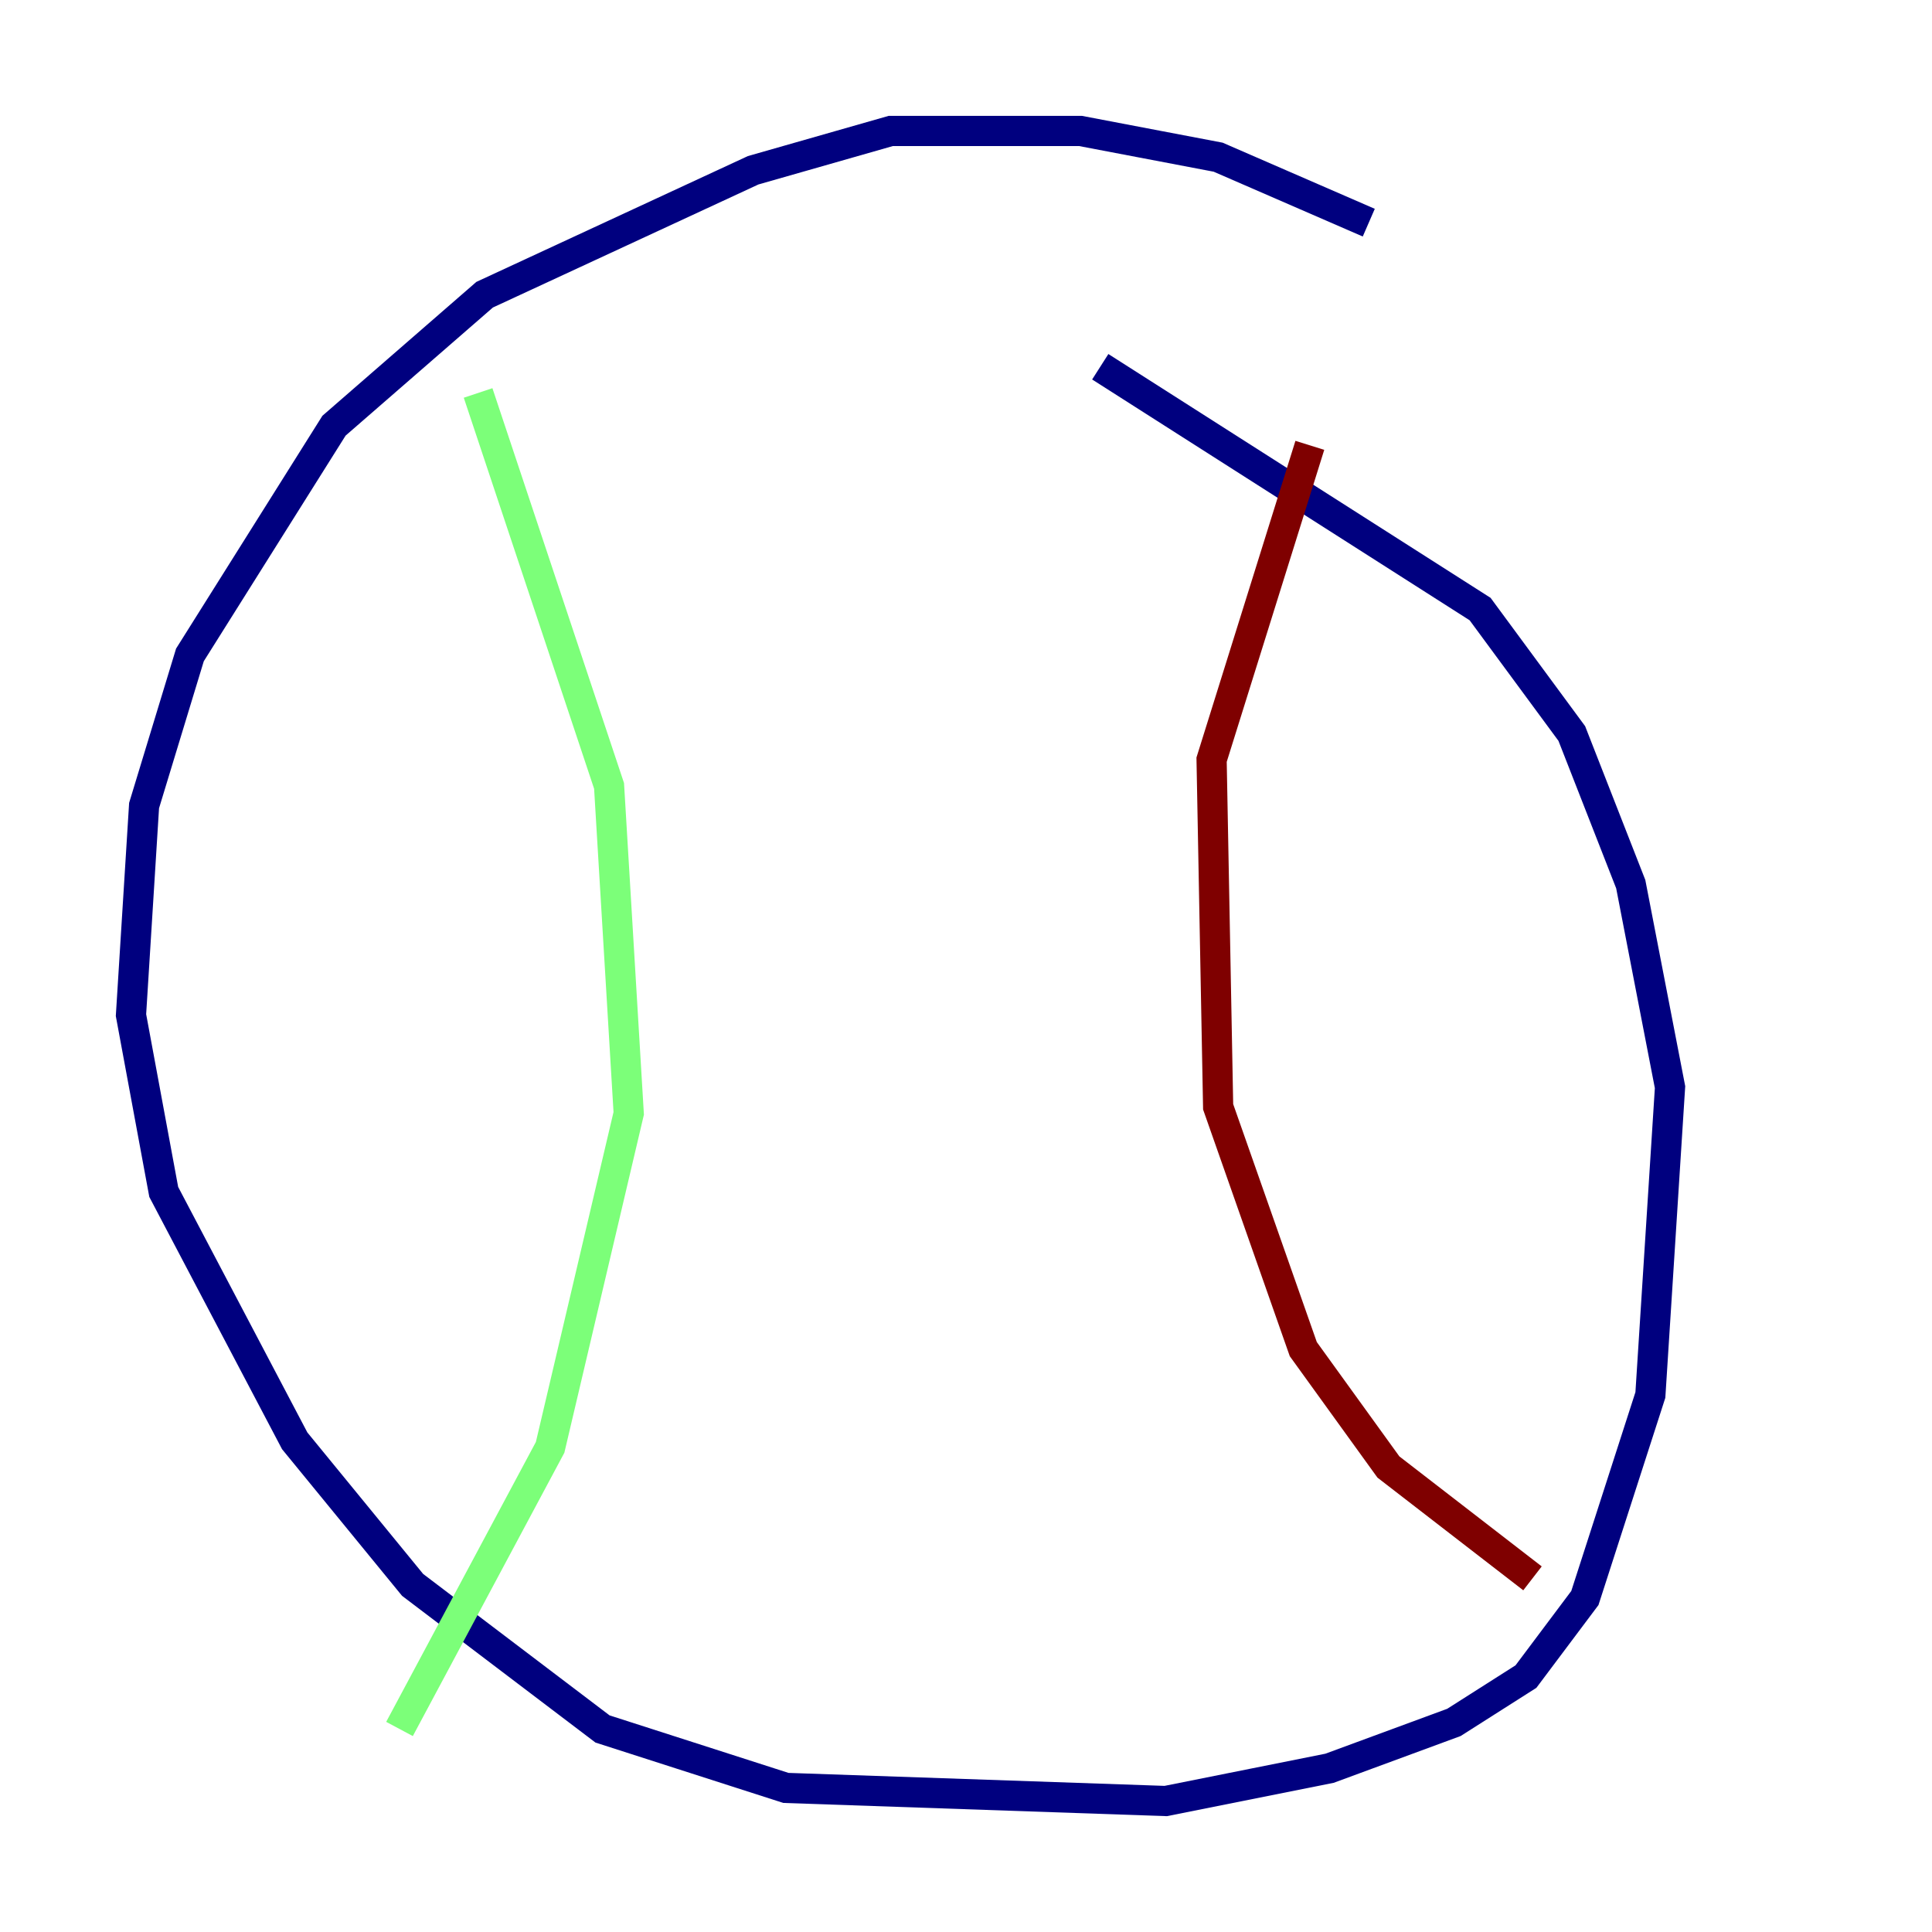<?xml version="1.0" encoding="utf-8" ?>
<svg baseProfile="tiny" height="128" version="1.2" viewBox="0,0,128,128" width="128" xmlns="http://www.w3.org/2000/svg" xmlns:ev="http://www.w3.org/2001/xml-events" xmlns:xlink="http://www.w3.org/1999/xlink"><defs /><polyline fill="none" points="90.685,14.752 80.705,10.414 71.593,8.678 59.01,8.678 49.898,11.281 32.108,19.525 22.129,28.203 12.583,43.39 9.546,53.37 8.678,67.254 10.848,78.969 19.525,95.458 27.336,105.003 39.919,114.549 52.068,118.454 77.234,119.322 88.081,117.153 96.325,114.115 101.098,111.078 105.003,105.871 109.342,92.42 110.644,72.027 108.041,58.576 104.136,48.597 98.061,40.352 72.895,24.298" stroke="#00007f" stroke-width="2" /><polyline fill="none" points="31.675,26.034 40.352,52.068 41.654,73.763 36.447,95.891 26.468,114.549" stroke="#7cff79" stroke-width="2" /><polyline fill="none" points="86.78,29.505 80.271,50.332 80.705,73.329 86.346,89.383 91.986,97.193 101.532,104.57" stroke="#7f0000" stroke-width="2" /></svg>
